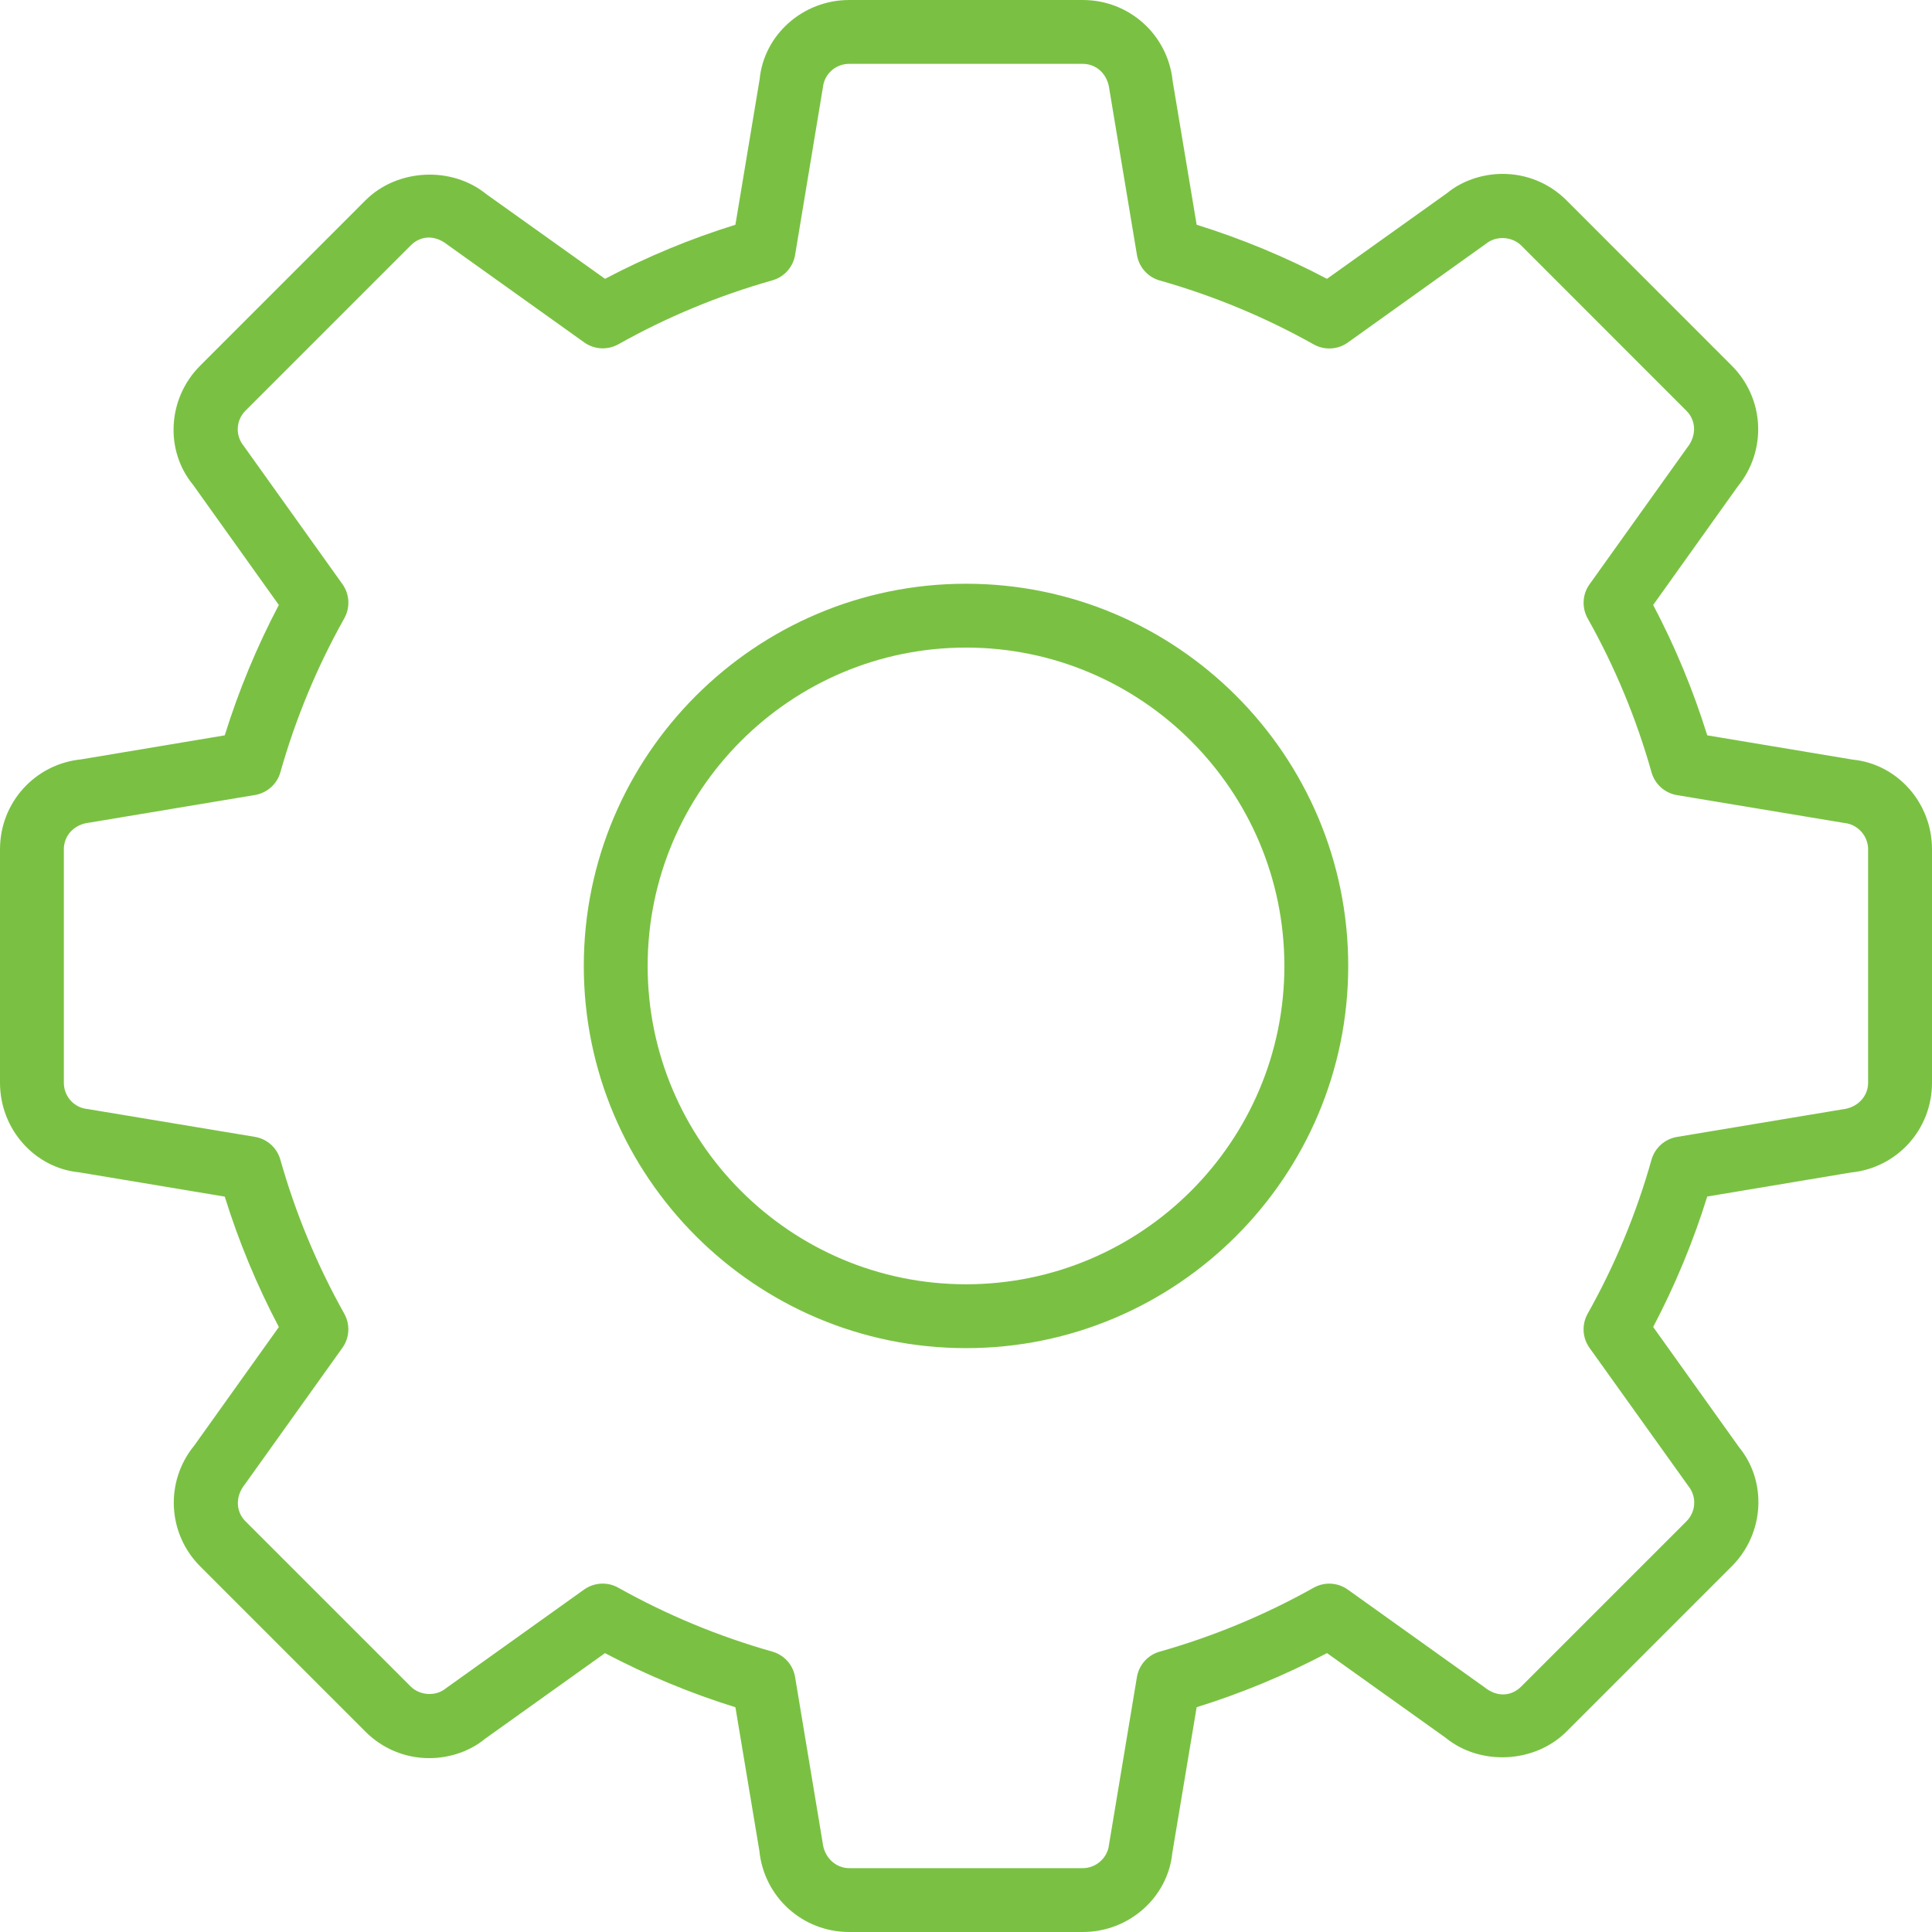 <?xml version="1.0" encoding="iso-8859-1"?>
<!-- Generator: Adobe Illustrator 16.0.0, SVG Export Plug-In . SVG Version: 6.00 Build 0)  -->
<!DOCTYPE svg PUBLIC "-//W3C//DTD SVG 1.1//EN" "http://www.w3.org/Graphics/SVG/1.1/DTD/svg11.dtd">
<svg version="1.1" id="Capa_1" xmlns="http://www.w3.org/2000/svg" xmlns:xlink="http://www.w3.org/1999/xlink" x="0px" y="0px"
	 width="612px" height="612px" viewBox="0 0 612 612" style="enable-background:new 0 0 612 612;" xml:space="preserve">
	<style type="text/css">
	/* <![CDATA[ */
    path {
      fill: #7AC143;

    }
    /* ]]> */
</style>
<g>
	<g>
		<path d="M342.982,612h-73.975c-14.775,0-27.011-11.073-28.467-25.747l-7.584-45.446c-14.249-4.43-28.093-10.184-41.32-17.141
			l-38.064,27.183c-4.551,3.772-10.982,6.077-17.576,6.077c-7.646,0-14.825-2.982-20.236-8.393l-52.303-52.304
			c-10.446-10.446-11.255-26.93-1.901-38.357l26.778-37.508c-6.978-13.247-12.722-27.102-17.141-41.311l-46.114-7.695
			C11.083,370.014,0,357.777,0,342.982v-73.964c0-14.775,11.073-27.011,25.747-28.478l45.446-7.605
			c4.439-14.269,10.193-28.113,17.131-41.3l-27.173-38.064C52.191,142.7,53,126.217,63.457,115.78l52.313-52.323
			c10.083-10.062,27.345-10.901,38.327-1.921l37.559,26.789c13.177-6.947,27.021-12.691,41.3-17.131l7.675-46.104
			C241.997,11.073,254.243,0,269.018,0h73.974c14.755,0,26.991,11.063,28.478,25.727l7.595,45.467
			c14.259,4.439,28.103,10.184,41.29,17.131l38.074-27.183c4.541-3.762,10.973-6.058,17.565-6.058
			c7.646,0,14.825,2.973,20.226,8.373l52.303,52.323c10.437,10.406,11.275,26.879,1.941,38.317l-26.788,37.539
			c6.957,13.187,12.691,27.031,17.131,41.3l46.114,7.696C600.937,242.007,612,254.243,612,269.018v73.964
			c0,14.795-11.073,27.021-25.768,28.446l-45.426,7.595c-4.439,14.279-10.184,28.134-17.131,41.32l27.183,38.055
			c8.95,10.911,8.11,27.405-2.346,37.821l-52.293,52.293c-10.042,10.052-27.345,10.941-38.357,1.911l-37.508-26.769
			c-13.228,6.968-27.071,12.722-41.29,17.142l-7.706,46.124C369.983,600.927,357.747,612,342.982,612z M190.907,501.641
			c1.699,0,3.408,0.424,4.945,1.294c15.412,8.637,31.814,15.442,48.794,20.245c3.762,1.062,6.573,4.207,7.22,8.07l8.707,52.344
			c0.506,4.874,4.177,8.181,8.434,8.181h73.975c4.257,0,7.918-3.297,8.333-7.514l8.828-53.011c0.637-3.853,3.458-6.998,7.221-8.06
			c16.938-4.794,33.341-11.6,48.763-20.246c3.408-1.921,7.636-1.688,10.821,0.597l43.19,30.854c4.359,3.509,8.799,2.78,11.751-0.162
			l52.313-52.313c3.074-3.063,3.316-7.888,0.586-11.234l-31.268-43.718c-2.286-3.186-2.508-7.402-0.597-10.83
			c8.636-15.352,15.432-31.754,20.226-48.764c1.062-3.772,4.206-6.583,8.079-7.23l52.354-8.728c4.875-0.506,8.182-4.156,8.182-8.414
			v-73.964c0-4.257-3.297-7.928-7.514-8.343l-53.011-8.818c-3.873-0.647-7.009-3.458-8.08-7.23
			c-4.794-17.01-11.6-33.413-20.226-48.743c-1.911-3.429-1.688-7.646,0.597-10.831l30.874-43.211
			c3.125-3.863,2.872-8.677-0.182-11.731L481.91,77.797c-2.942-2.943-8.009-3.195-11.205-0.576l-43.747,31.278
			c-3.186,2.286-7.413,2.508-10.82,0.597c-15.361-8.626-31.765-15.432-48.764-20.246c-3.762-1.052-6.573-4.207-7.221-8.07
			l-8.717-52.343c-0.536-4.976-4.126-8.211-8.454-8.211h-73.975c-4.338,0-7.918,3.226-8.343,7.514l-8.798,53
			c-0.637,3.863-3.458,7.008-7.22,8.07c-17.03,4.824-33.433,11.62-48.753,20.246c-3.438,1.912-7.655,1.689-10.831-0.597
			l-43.232-30.874c-4.349-3.479-8.808-2.781-11.751,0.182L77.767,130.08c-3.054,3.054-3.287,7.868-0.556,11.195l31.258,43.758
			c2.286,3.195,2.508,7.412,0.597,10.831c-8.616,15.331-15.422,31.733-20.246,48.753c-1.052,3.762-4.207,6.574-8.07,7.221
			l-52.343,8.727c-4.956,0.526-8.181,4.116-8.181,8.455v73.964c0,4.328,3.216,7.908,7.493,8.322l53.021,8.818
			c3.863,0.638,7.008,3.459,8.07,7.23c4.783,16.919,11.589,33.332,20.246,48.784c1.912,3.418,1.689,7.625-0.597,10.811
			L77.605,470.14c-3.155,3.883-2.913,8.696,0.151,11.761l52.313,52.303c2.973,2.963,8.02,3.226,11.205,0.576l43.748-31.258
			C186.781,502.277,188.844,501.641,190.907,501.641z M306.01,427.049c-66.764,0-121.079-54.305-121.079-121.059
			c0-66.764,54.315-121.079,121.079-121.079c66.765,0,121.069,54.315,121.069,121.079
			C427.069,372.733,372.764,427.049,306.01,427.049z M306.01,205.136c-55.609,0-100.854,45.245-100.854,100.854
			c0,55.6,45.244,100.833,100.854,100.833c55.6,0,100.844-45.233,100.844-100.833C406.844,250.38,361.609,205.136,306.01,205.136z"
			/>
	</g>
</g>
<g>
</g>
<g>
</g>
<g>
</g>
<g>
</g>
<g>
</g>
<g>
</g>
<g>
</g>
<g>
</g>
<g>
</g>
<g>
</g>
<g>
</g>
<g>
</g>
<g>
</g>
<g>
</g>
<g>
</g>
</svg>
